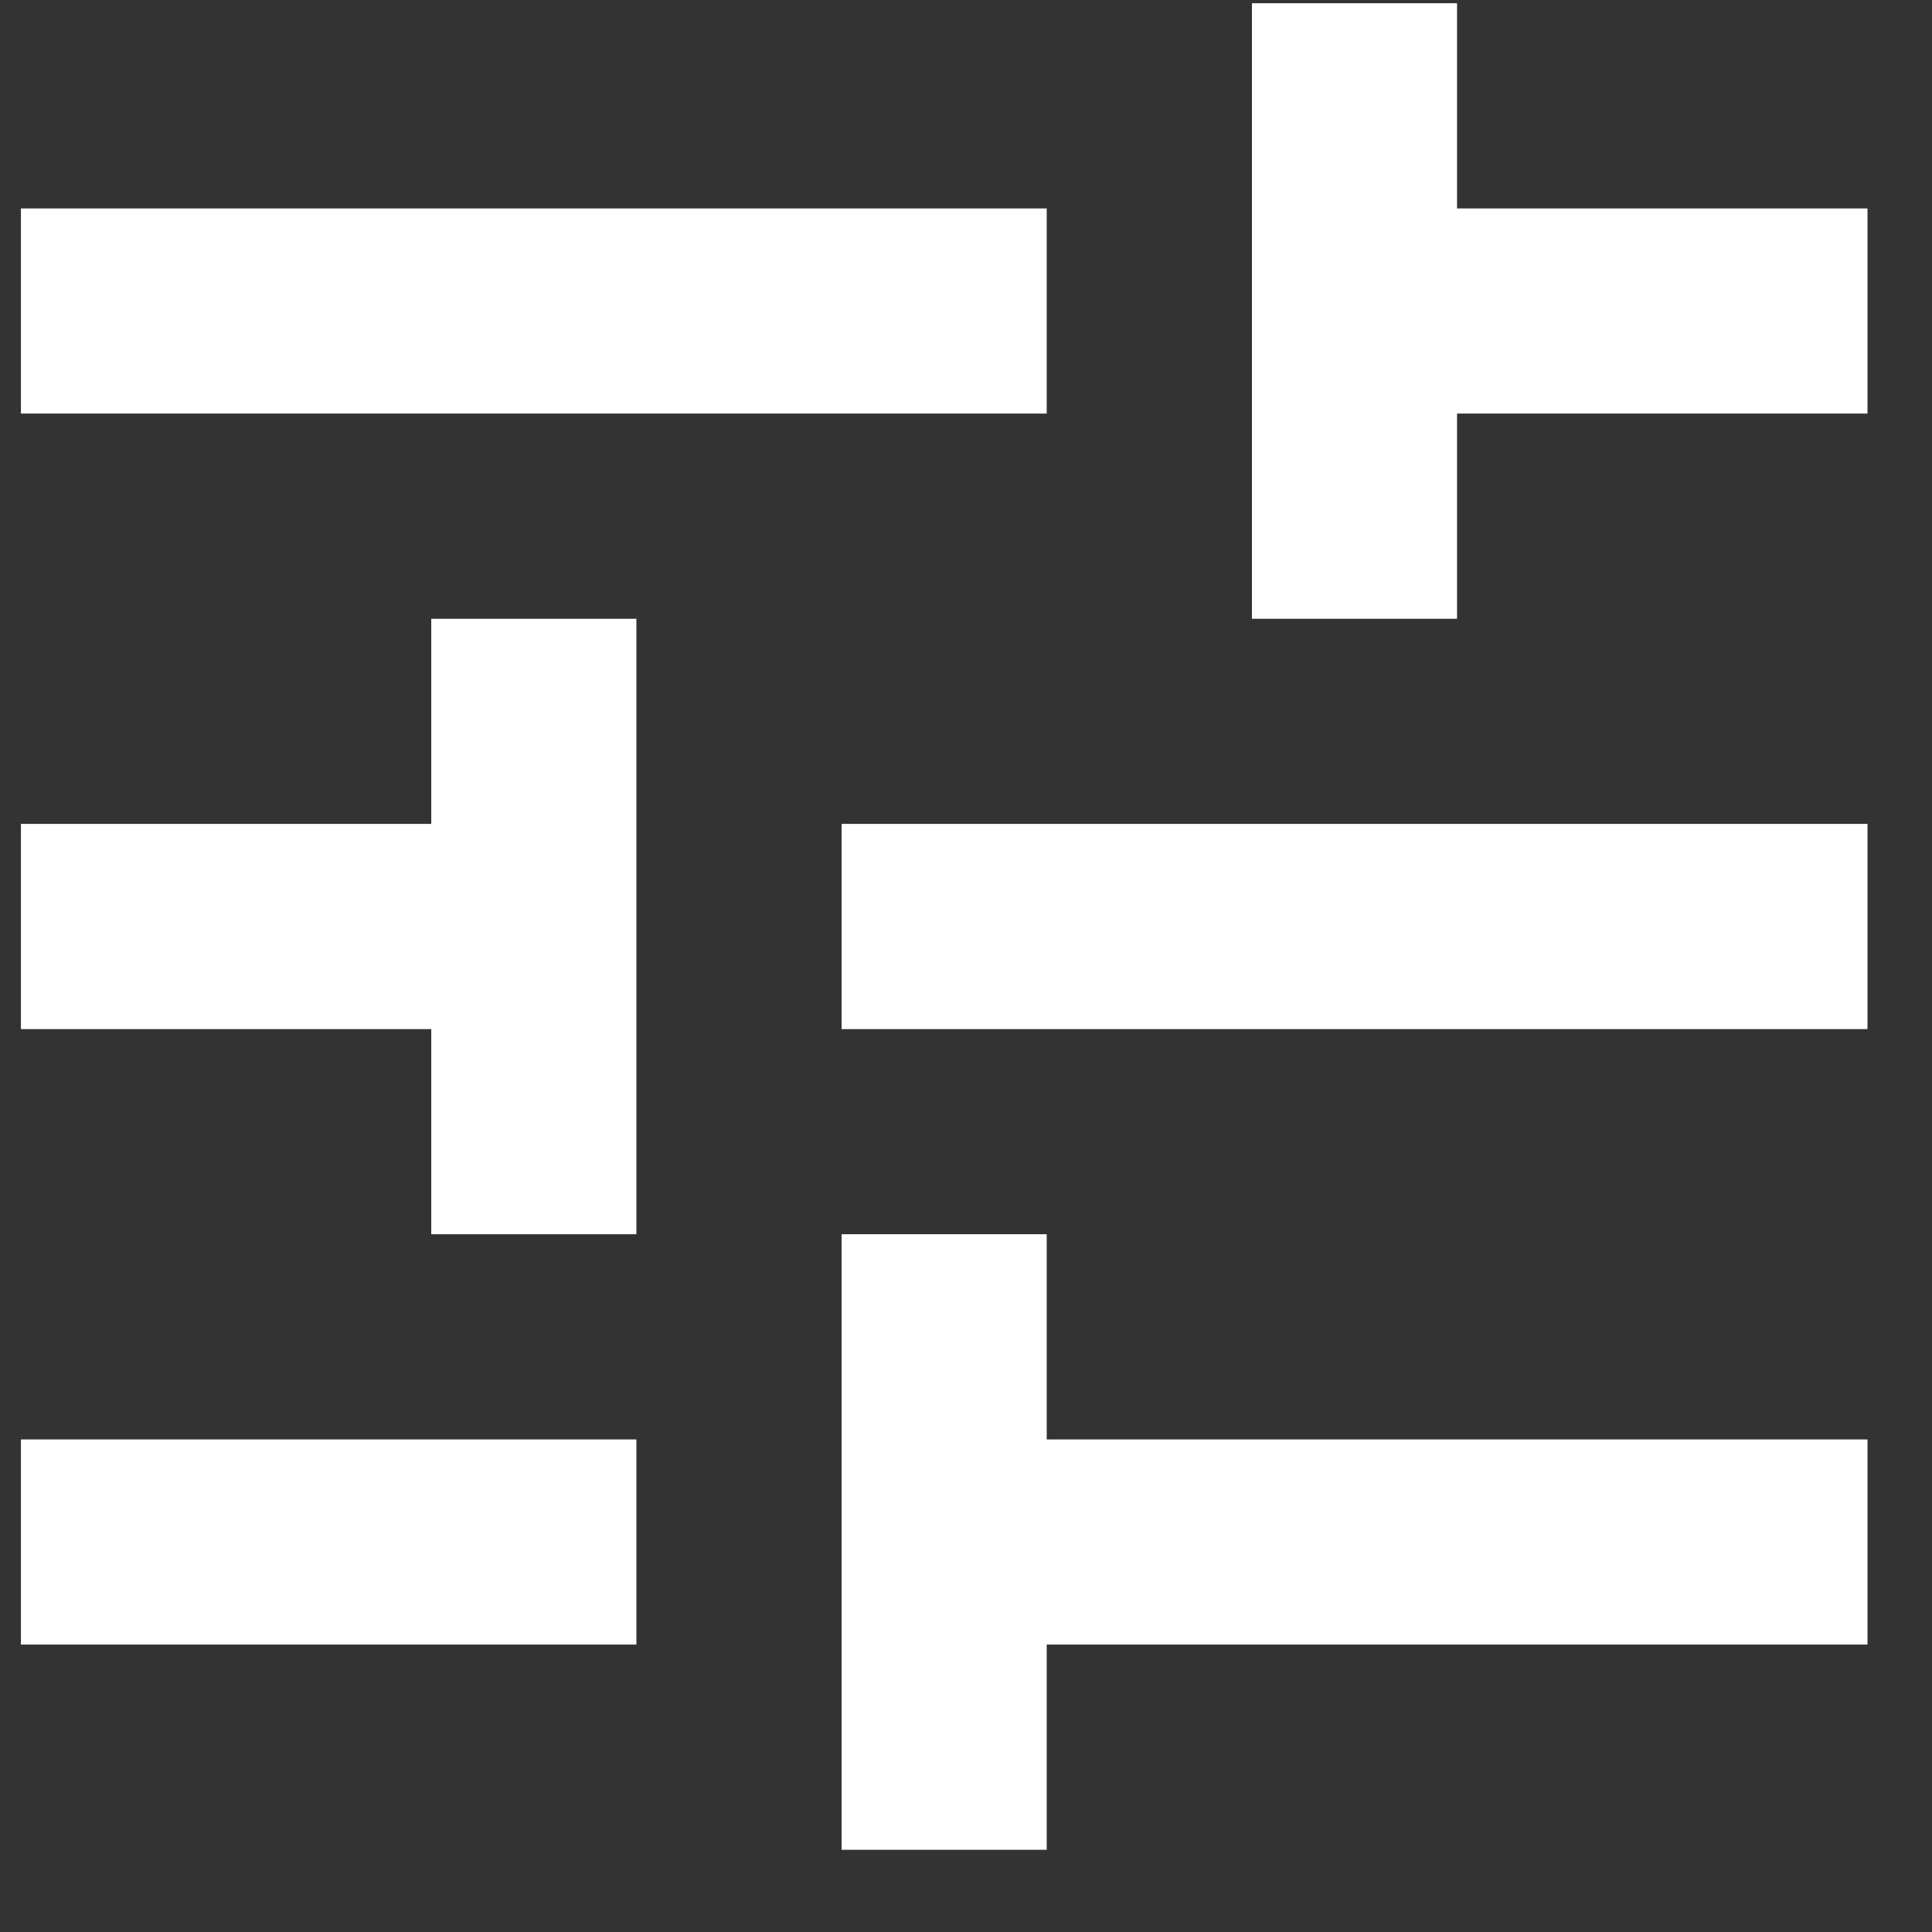 <svg width="18" height="18" viewBox="0 0 18 18" fill="none" xmlns="http://www.w3.org/2000/svg">
<rect x="0" y="0" width="18" height="18" fill="#333333" stroke="none"/>
<path d="M7.841 17.234V11.499H9.752V13.411H17.399V15.322H9.752V17.234H7.841ZM0.195 15.322V13.411H5.929V15.322H0.195ZM4.018 11.499V9.588H0.195V7.676H4.018V5.765H5.929V11.499H4.018ZM7.841 9.588V7.676H17.399V9.588H7.841ZM11.664 5.765V0.03H13.575V1.942H17.399V3.853H13.575V5.765H11.664ZM0.195 3.853V1.942H9.752V3.853H0.195Z" fill="white"/>
</svg>
